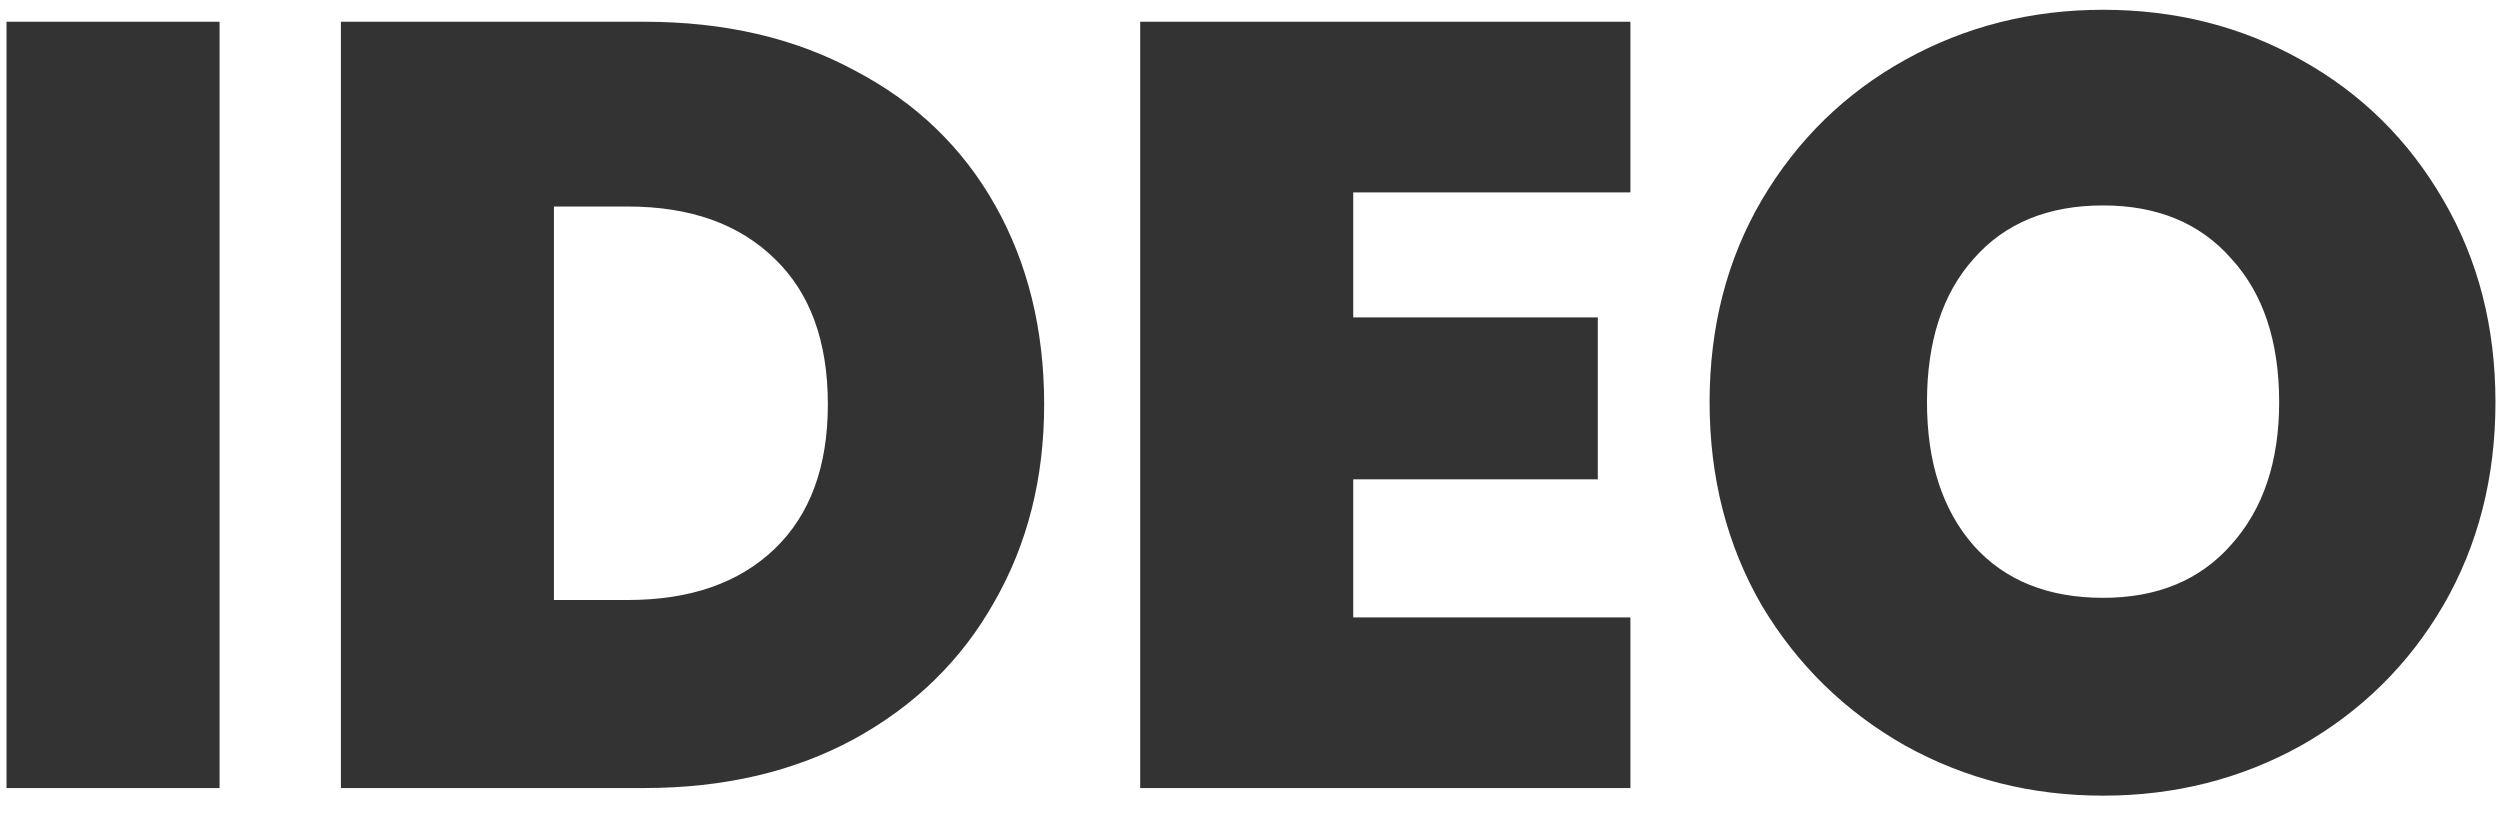<svg width="92" height="30" viewBox="0 0 92 30" fill="none" xmlns="http://www.w3.org/2000/svg">
<path d="M8.08 0.8V29H0.24V0.8H8.08ZM23.705 0.8C26.665 0.8 29.251 1.4 31.465 2.6C33.705 3.773 35.425 5.427 36.625 7.56C37.825 9.693 38.425 12.133 38.425 14.88C38.425 17.6 37.811 20.027 36.585 22.16C35.385 24.293 33.665 25.973 31.425 27.2C29.211 28.4 26.638 29 23.705 29H12.545V0.8H23.705ZM23.105 22.08C25.398 22.08 27.198 21.453 28.505 20.2C29.811 18.947 30.465 17.173 30.465 14.88C30.465 12.56 29.811 10.773 28.505 9.52C27.198 8.24 25.398 7.6 23.105 7.6H20.385V22.08H23.105ZM49.799 7.08V11.68H58.799V17.64H49.799V22.72H59.999V29H41.959V0.8H59.999V7.08H49.799ZM77.393 29.28C74.753 29.28 72.326 28.667 70.113 27.44C67.9 26.187 66.139 24.467 64.833 22.28C63.553 20.067 62.913 17.573 62.913 14.8C62.913 12.027 63.553 9.547 64.833 7.36C66.139 5.147 67.9 3.427 70.113 2.2C72.326 0.973 74.753 0.36 77.393 0.36C80.059 0.36 82.486 0.973 84.673 2.2C86.886 3.427 88.633 5.147 89.913 7.36C91.193 9.547 91.833 12.027 91.833 14.8C91.833 17.573 91.193 20.067 89.913 22.28C88.633 24.467 86.886 26.187 84.673 27.44C82.46 28.667 80.033 29.28 77.393 29.28ZM77.393 22C79.393 22 80.966 21.347 82.113 20.04C83.286 18.733 83.873 16.987 83.873 14.8C83.873 12.56 83.286 10.8 82.113 9.52C80.966 8.213 79.393 7.56 77.393 7.56C75.366 7.56 73.779 8.213 72.633 9.52C71.486 10.8 70.913 12.56 70.913 14.8C70.913 17.013 71.486 18.773 72.633 20.08C73.779 21.36 75.366 22 77.393 22Z" fill="#333333"/>
</svg>
